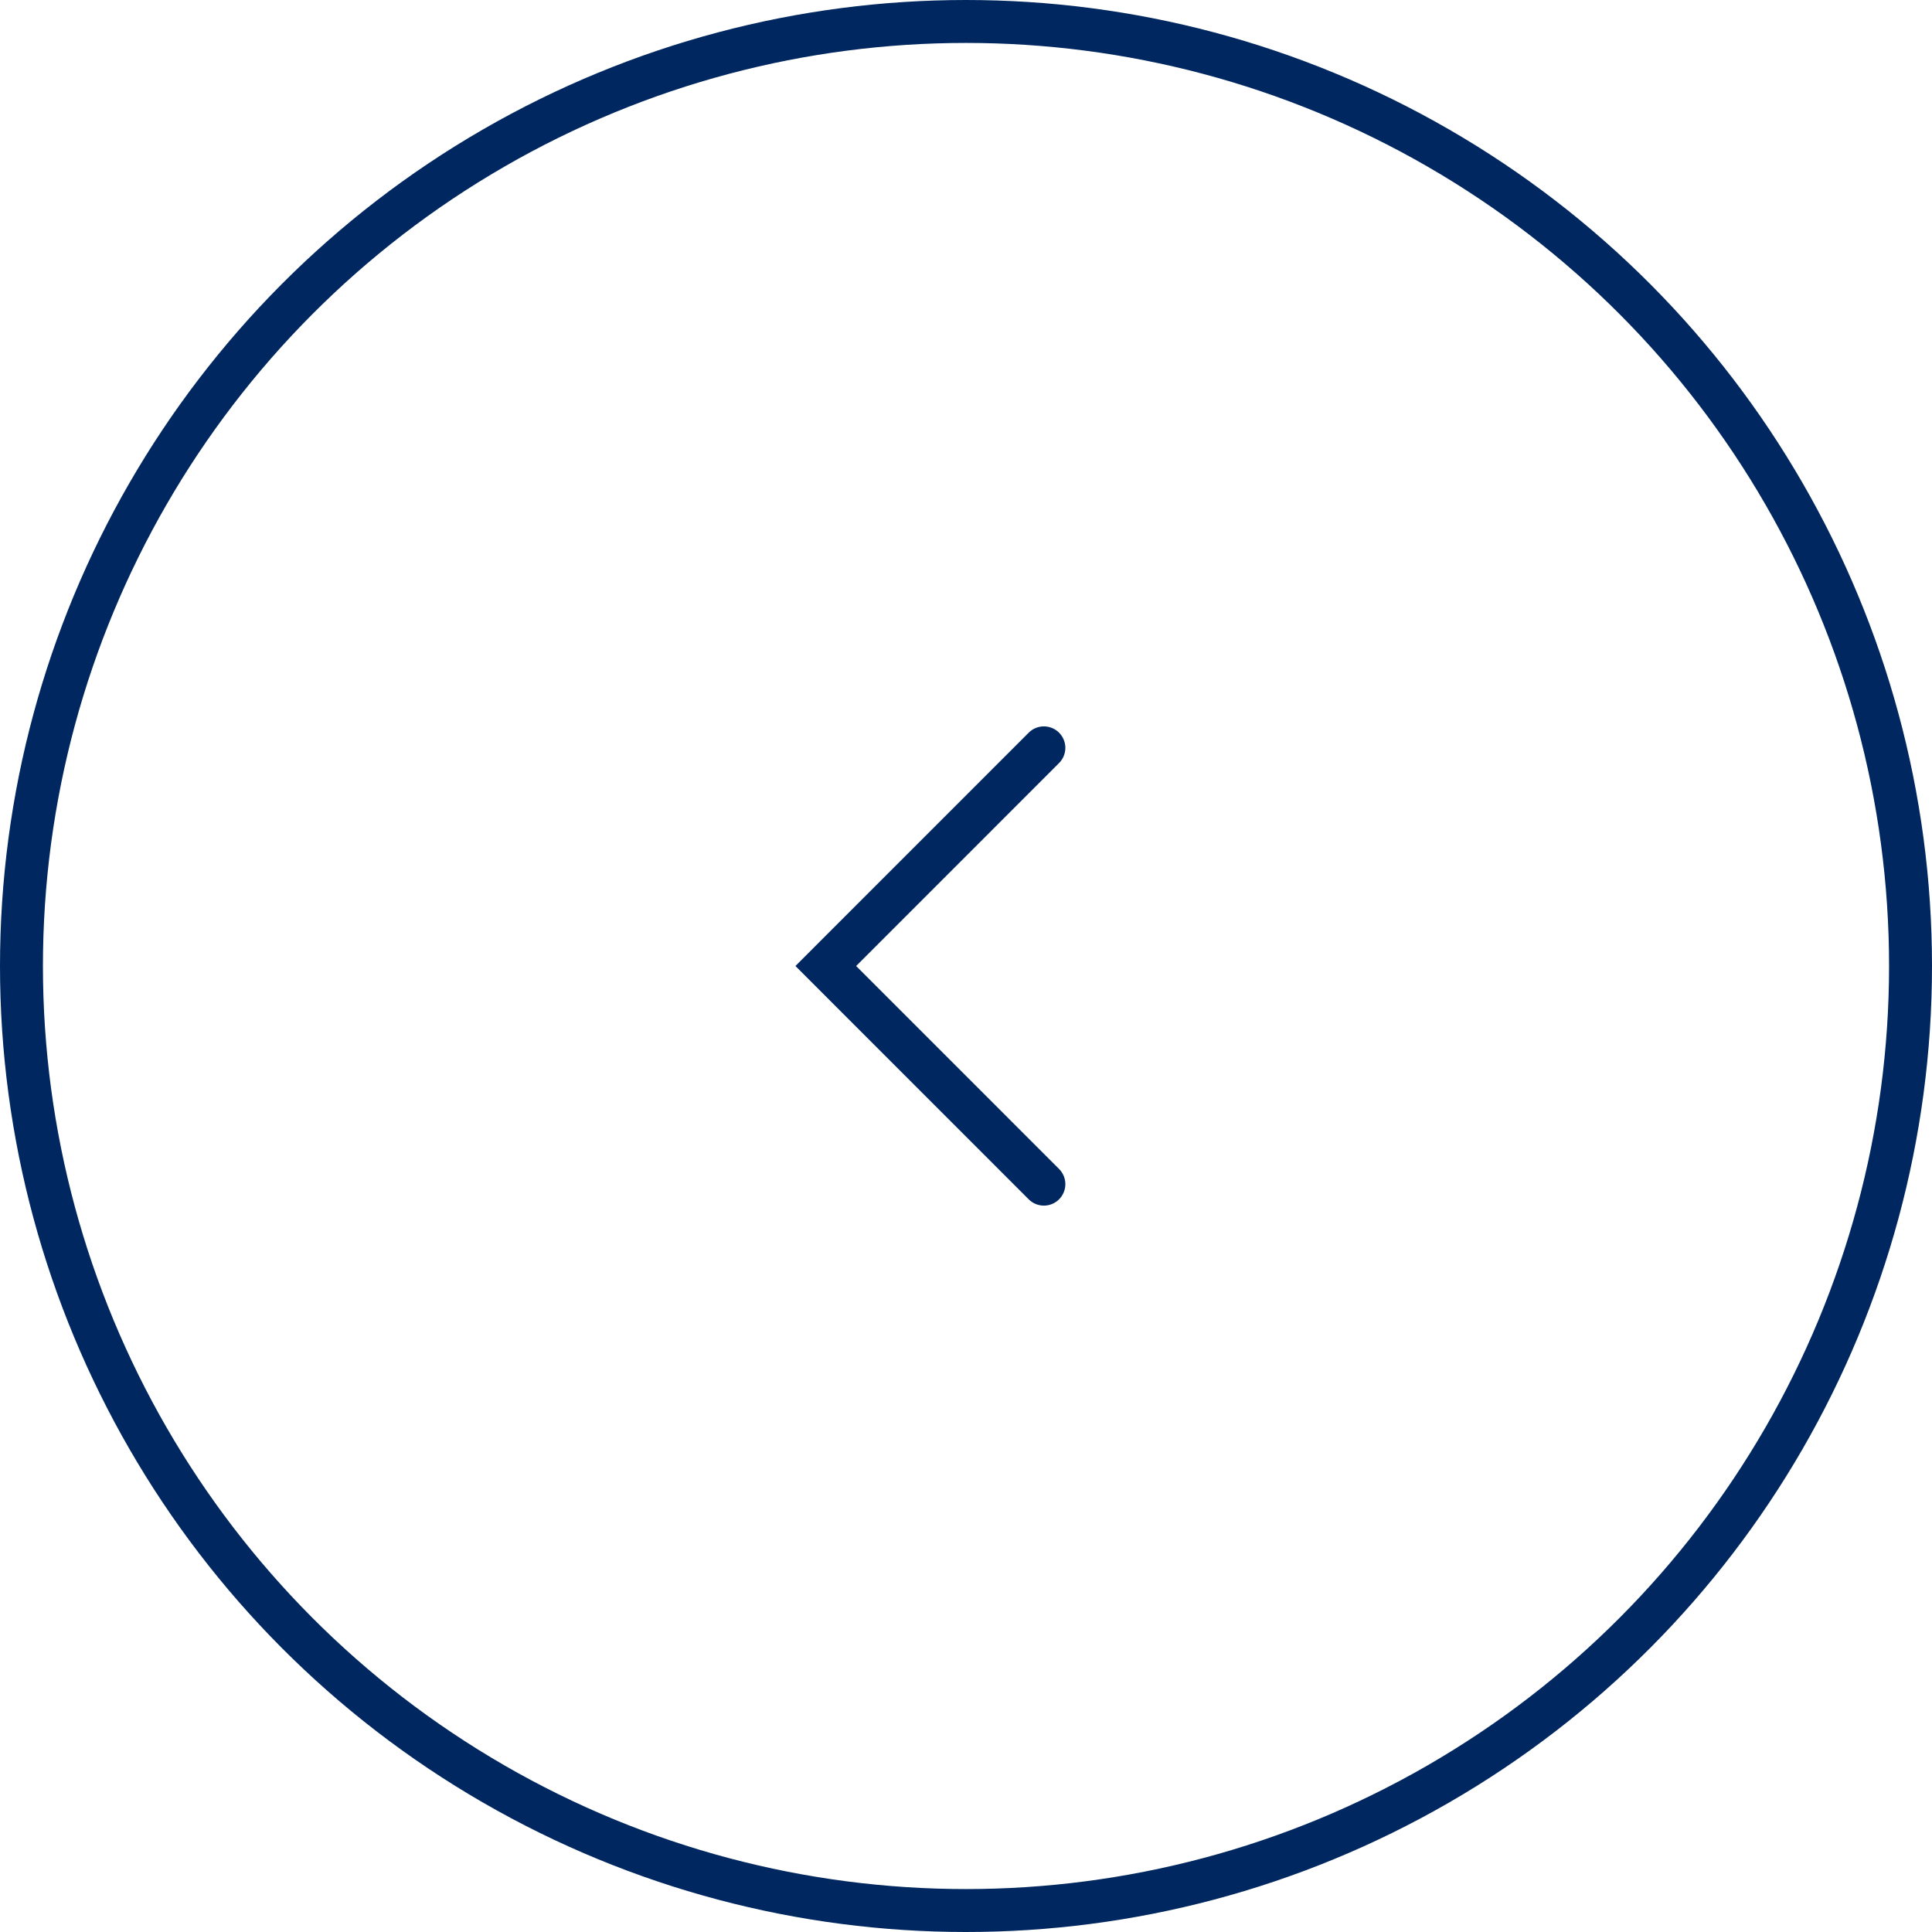 <svg width="45" height="45" viewBox="0 0 45 45" fill="none" xmlns="http://www.w3.org/2000/svg">
<circle cx="22.5" cy="22.5" r="22" transform="rotate(-180 22.5 22.5)" stroke="#00275F"/>
<path d="M24.314 27.581L19.234 22.5L24.314 17.419" stroke="#00275F" stroke-linecap="round"/>
</svg>
